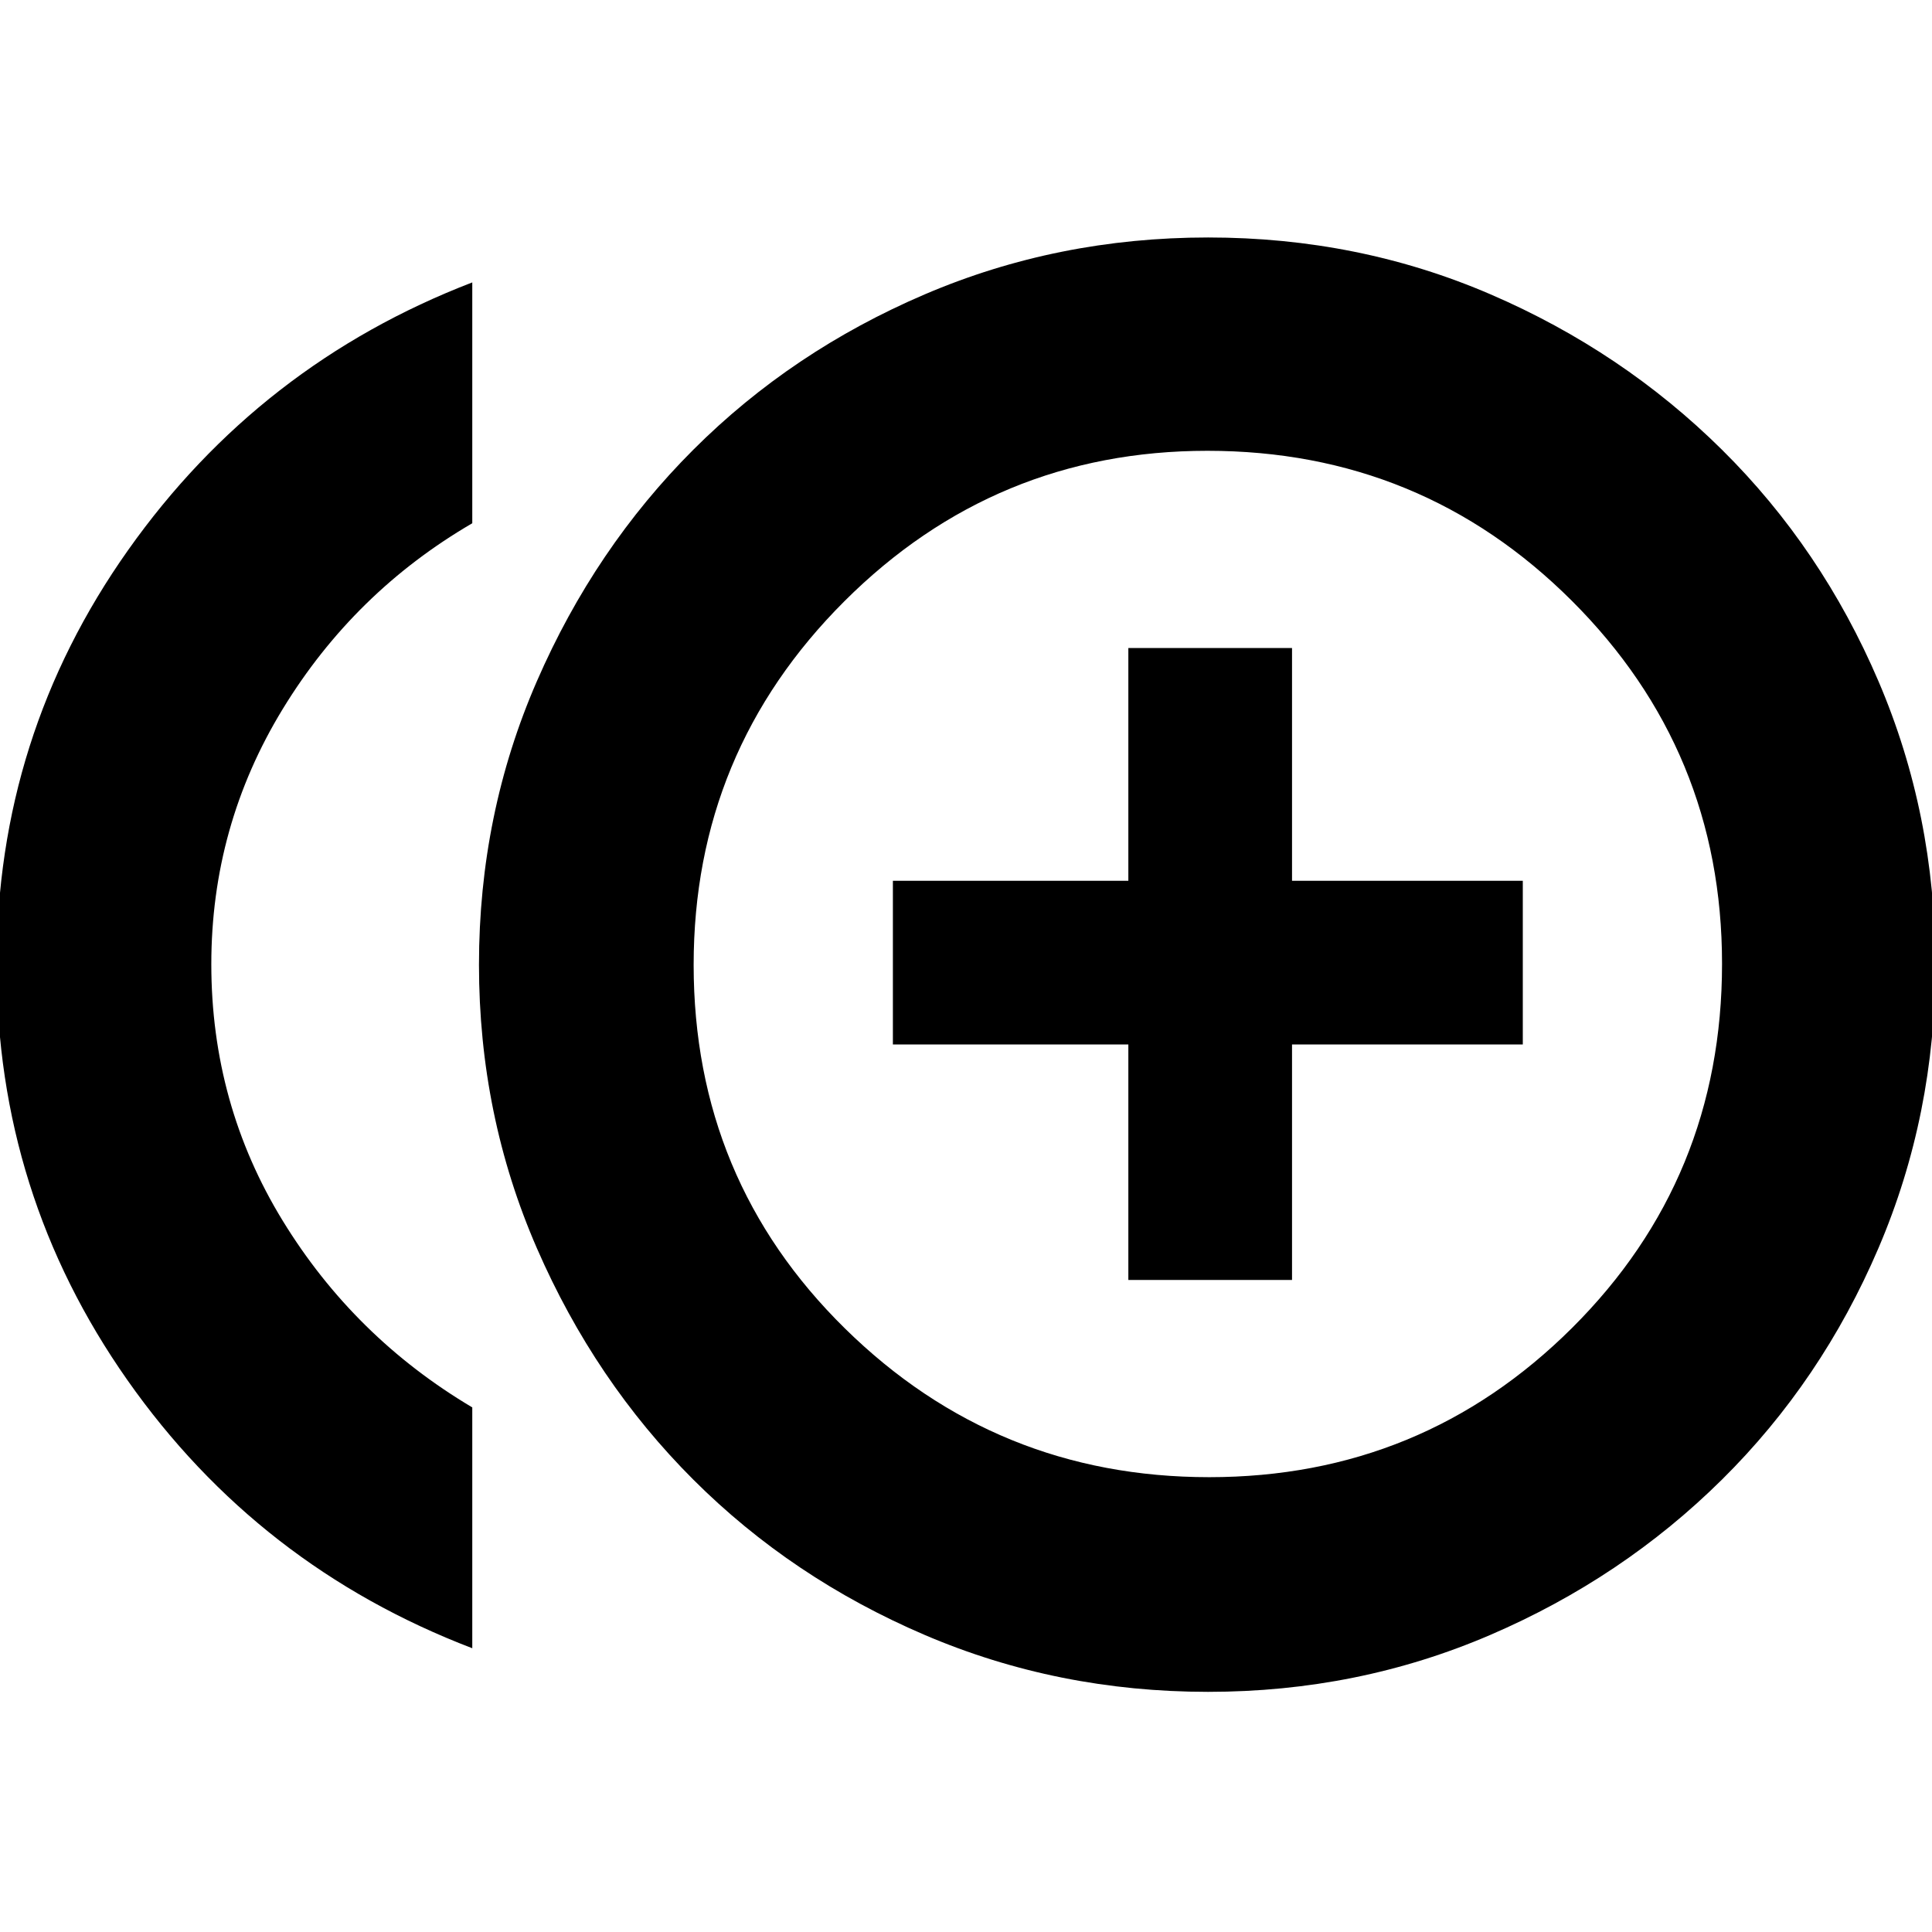 <svg xmlns="http://www.w3.org/2000/svg" height="40" viewBox="0 -960 960 960" width="40"><path d="M560.67-324H642v-117h114.67v-81.33H642V-638h-81.33v115.67h-117V-441h117v117Zm-326 183Q128.33-181.67 63.33-274.2q-65-92.53-65-206.34t65.34-206.14Q129-779 234.67-819.67V-700q-58.72 34.2-94.2 92.33Q105-549.54 105-480.91q0 69.56 35.47 127.47 35.48 57.91 94.2 92.77V-141Zm365.66 21.67q-74.77 0-140.81-28.26-66.03-28.25-115-77.18-48.97-48.92-77.74-114.99Q238-405.83 238-480.63q0-74.81 28.78-140.9 28.77-66.09 77.74-115.02 48.97-48.94 115-77.19Q525.56-842 600.34-842q74.77 0 140.31 28.26 65.53 28.25 115.02 77.24 49.49 48.99 77.74 115.02 28.26 66.04 28.26 140.82 0 74.77-28.26 140.81-28.25 66.03-77.74 115.02-49.49 48.99-115.21 77.24-65.72 28.26-140.13 28.26Zm0-361.34Zm.51 254.67q105.83 0 180.33-74.18 74.5-74.18 74.5-180.95 0-105.87-74.66-180.37T599.96-736q-105.5 0-180.4 74.77-74.89 74.78-74.89 180.65 0 106.77 75.17 180.68 75.17 73.9 181 73.9Z"/></svg>